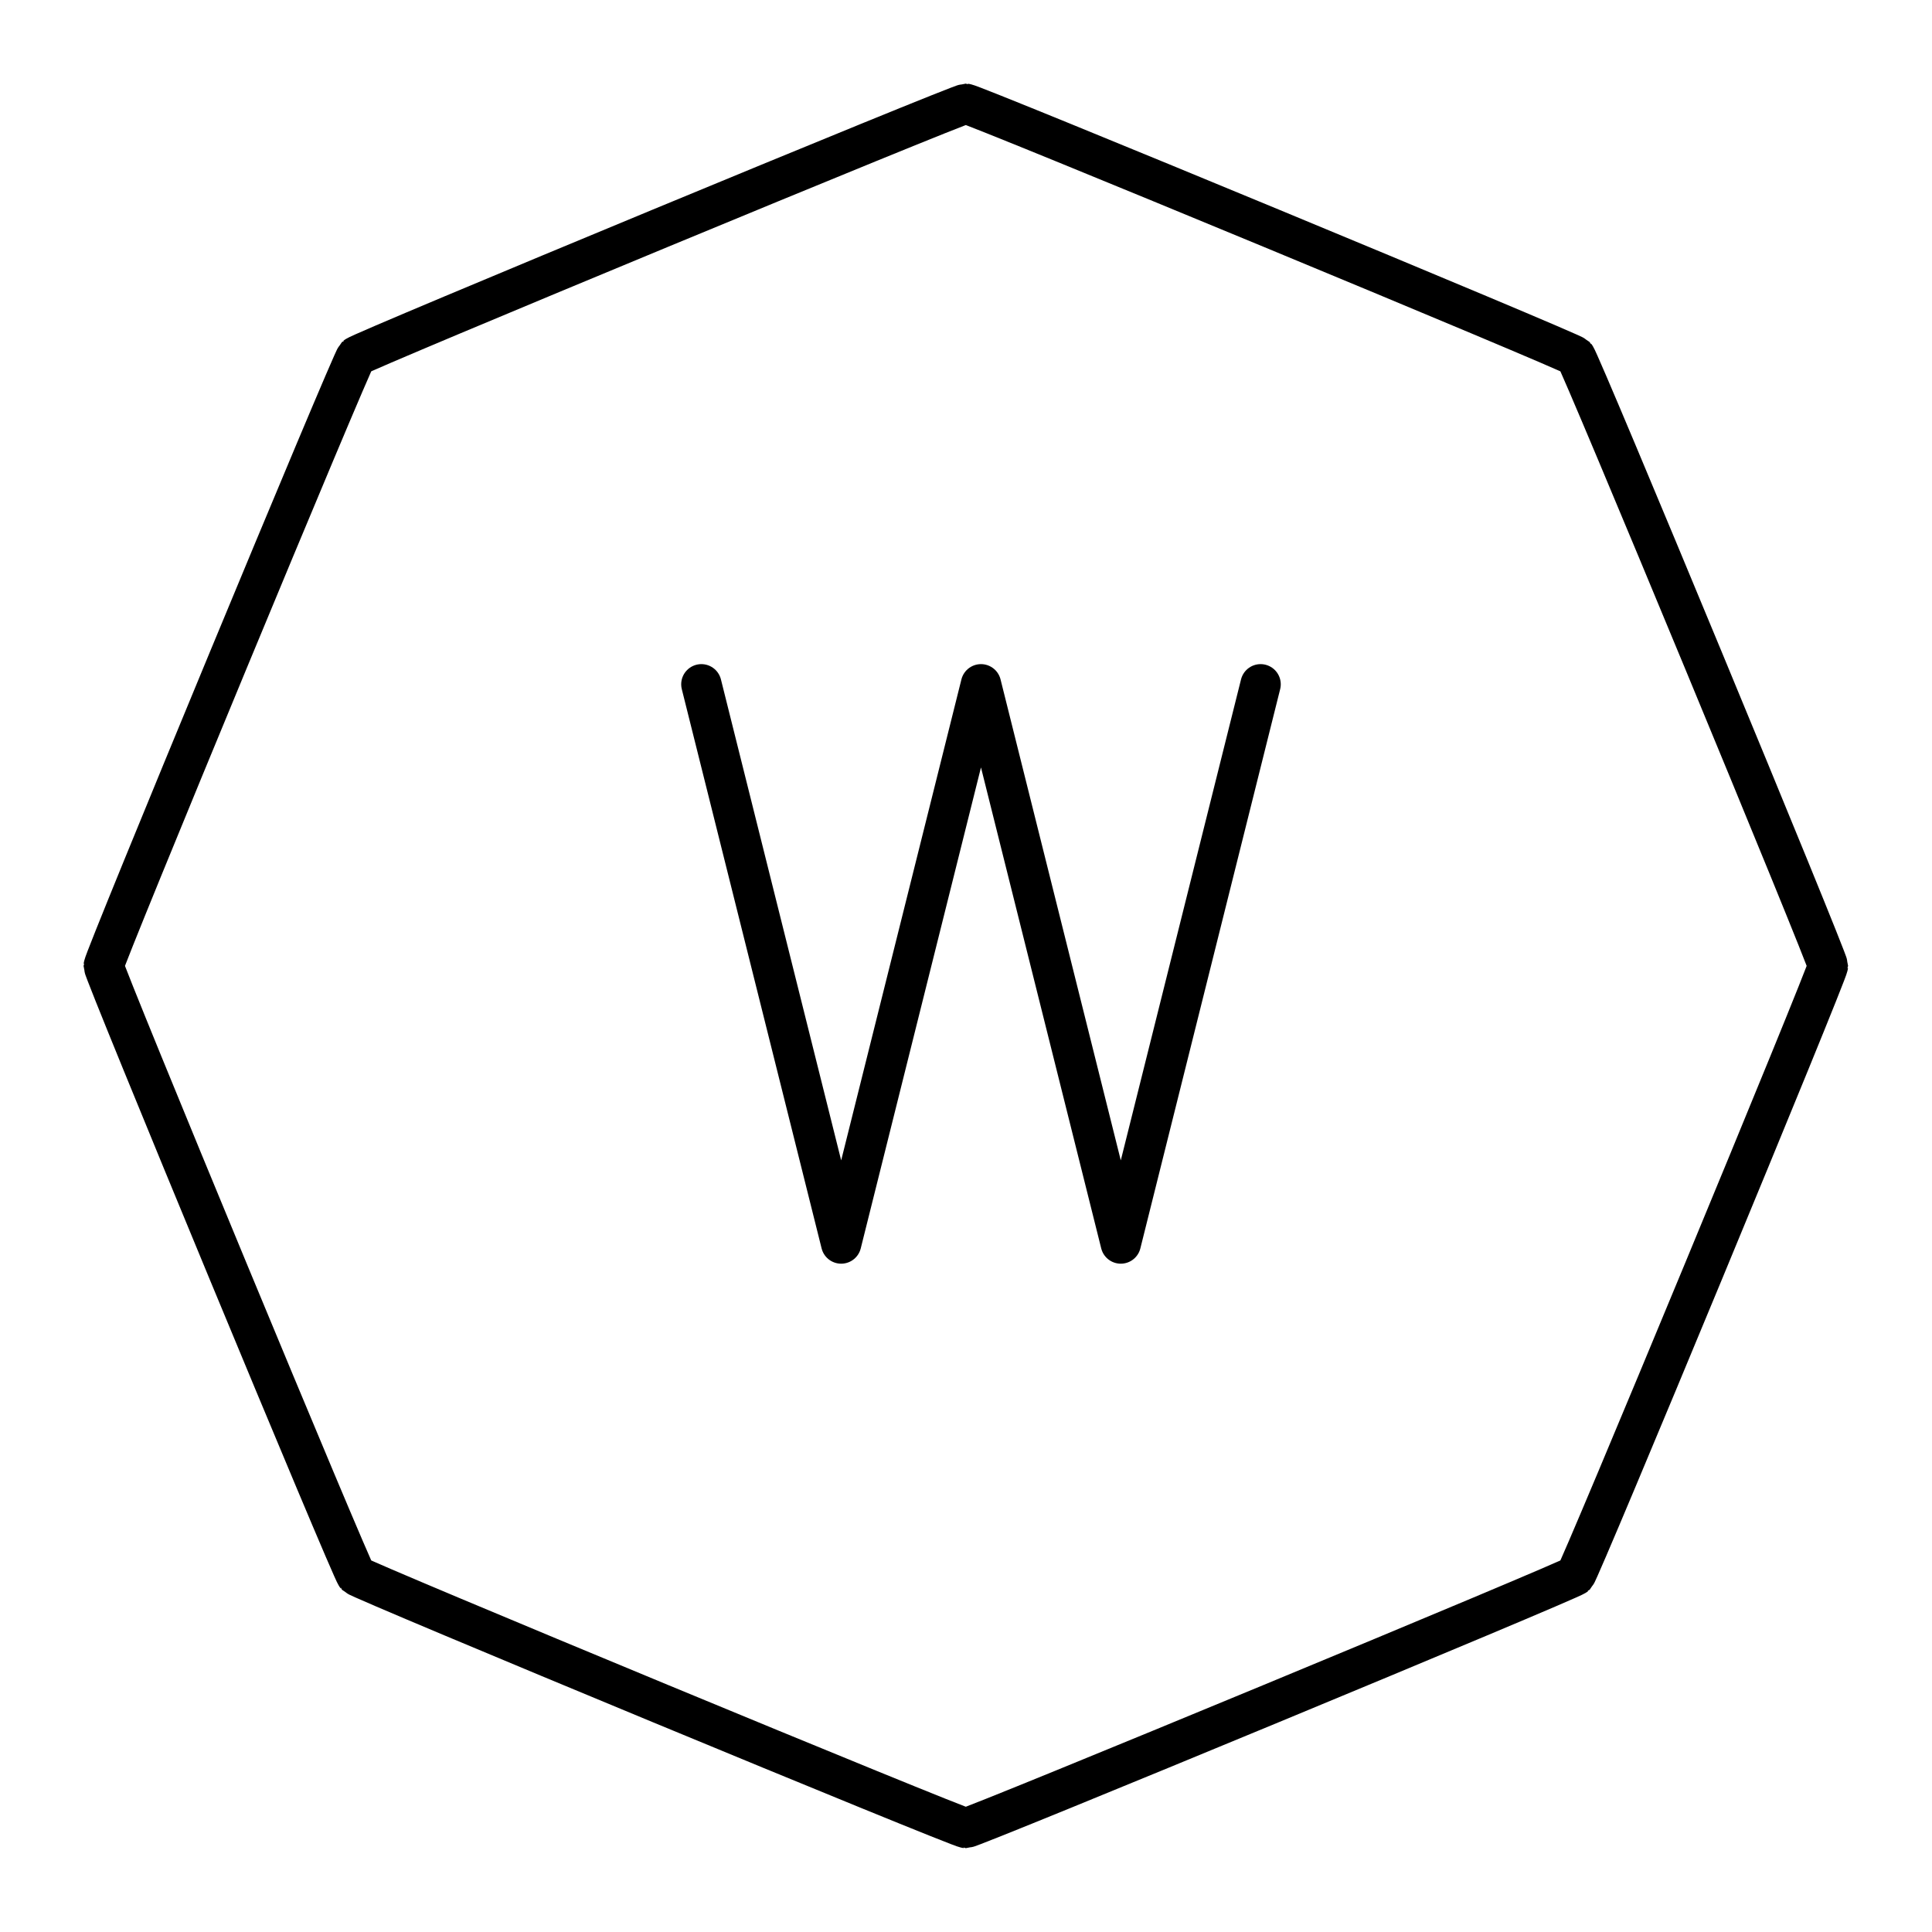 <?xml version="1.0" encoding="UTF-8"?>
<svg width="48" height="48" version="1.1" viewBox="0 0 12.7 12.7" xmlns="http://www.w3.org/2000/svg">
 <g>
  <path transform="matrix(.443 0 0 .443 3.118 4.335)" d="m16.339 13.593c-0.069 0.069-8.948 3.747-9.046 3.747-0.098 0-8.977-3.678-9.046-3.747-0.069-0.069-3.747-8.948-3.747-9.046 0-0.098 3.678-8.977 3.747-9.046 0.069-0.069 8.948-3.747 9.046-3.747s8.977 3.678 9.046 3.747c0.069 0.069 3.747 8.948 3.747 9.046s-3.678 8.977-3.747 9.046z" fill="none" stroke="#000" stroke-linecap="round" stroke-linejoin="round" stroke-width=".597" style="paint-order:stroke fill markers"/>
  <g transform="matrix(.265 0 0 .265 -42.122 19.547)" stroke-miterlimit="10">
   <g stroke-miterlimit="10">
    <polyline class="st0" transform="matrix(1.734 0 0 1.734 -314.72 -218.05)" points="291.2 93 289.2 101 287.2 93 285.2 101 283.2 93" stroke="#000" stroke-miterlimit="10" stroke-width=".577"/>
   </g>
  </g>
 </g>
 <style type="text/css">.st0{fill:none;stroke:#000;stroke-linecap:round;stroke-linejoin:round;}</style>
 <style type="text/css">.st0{fill:none;stroke:#000;stroke-linecap:round;stroke-linejoin:round;stroke-miterlimit:10;}
	.st1{fill:#FFFFFF;}
	.st2{fill:none;stroke:#FFFFFF;stroke-width:0.998;stroke-linecap:round;stroke-linejoin:round;stroke-miterlimit:10;}
	.st3{fill:none;stroke:#FFFFFF;stroke-width:0.997;stroke-linecap:round;stroke-linejoin:round;stroke-miterlimit:10;}
	.st4{fill:none;stroke:#FFFFFF;stroke-width:0.866;stroke-linecap:round;stroke-linejoin:round;stroke-miterlimit:10;}</style>
</svg>

